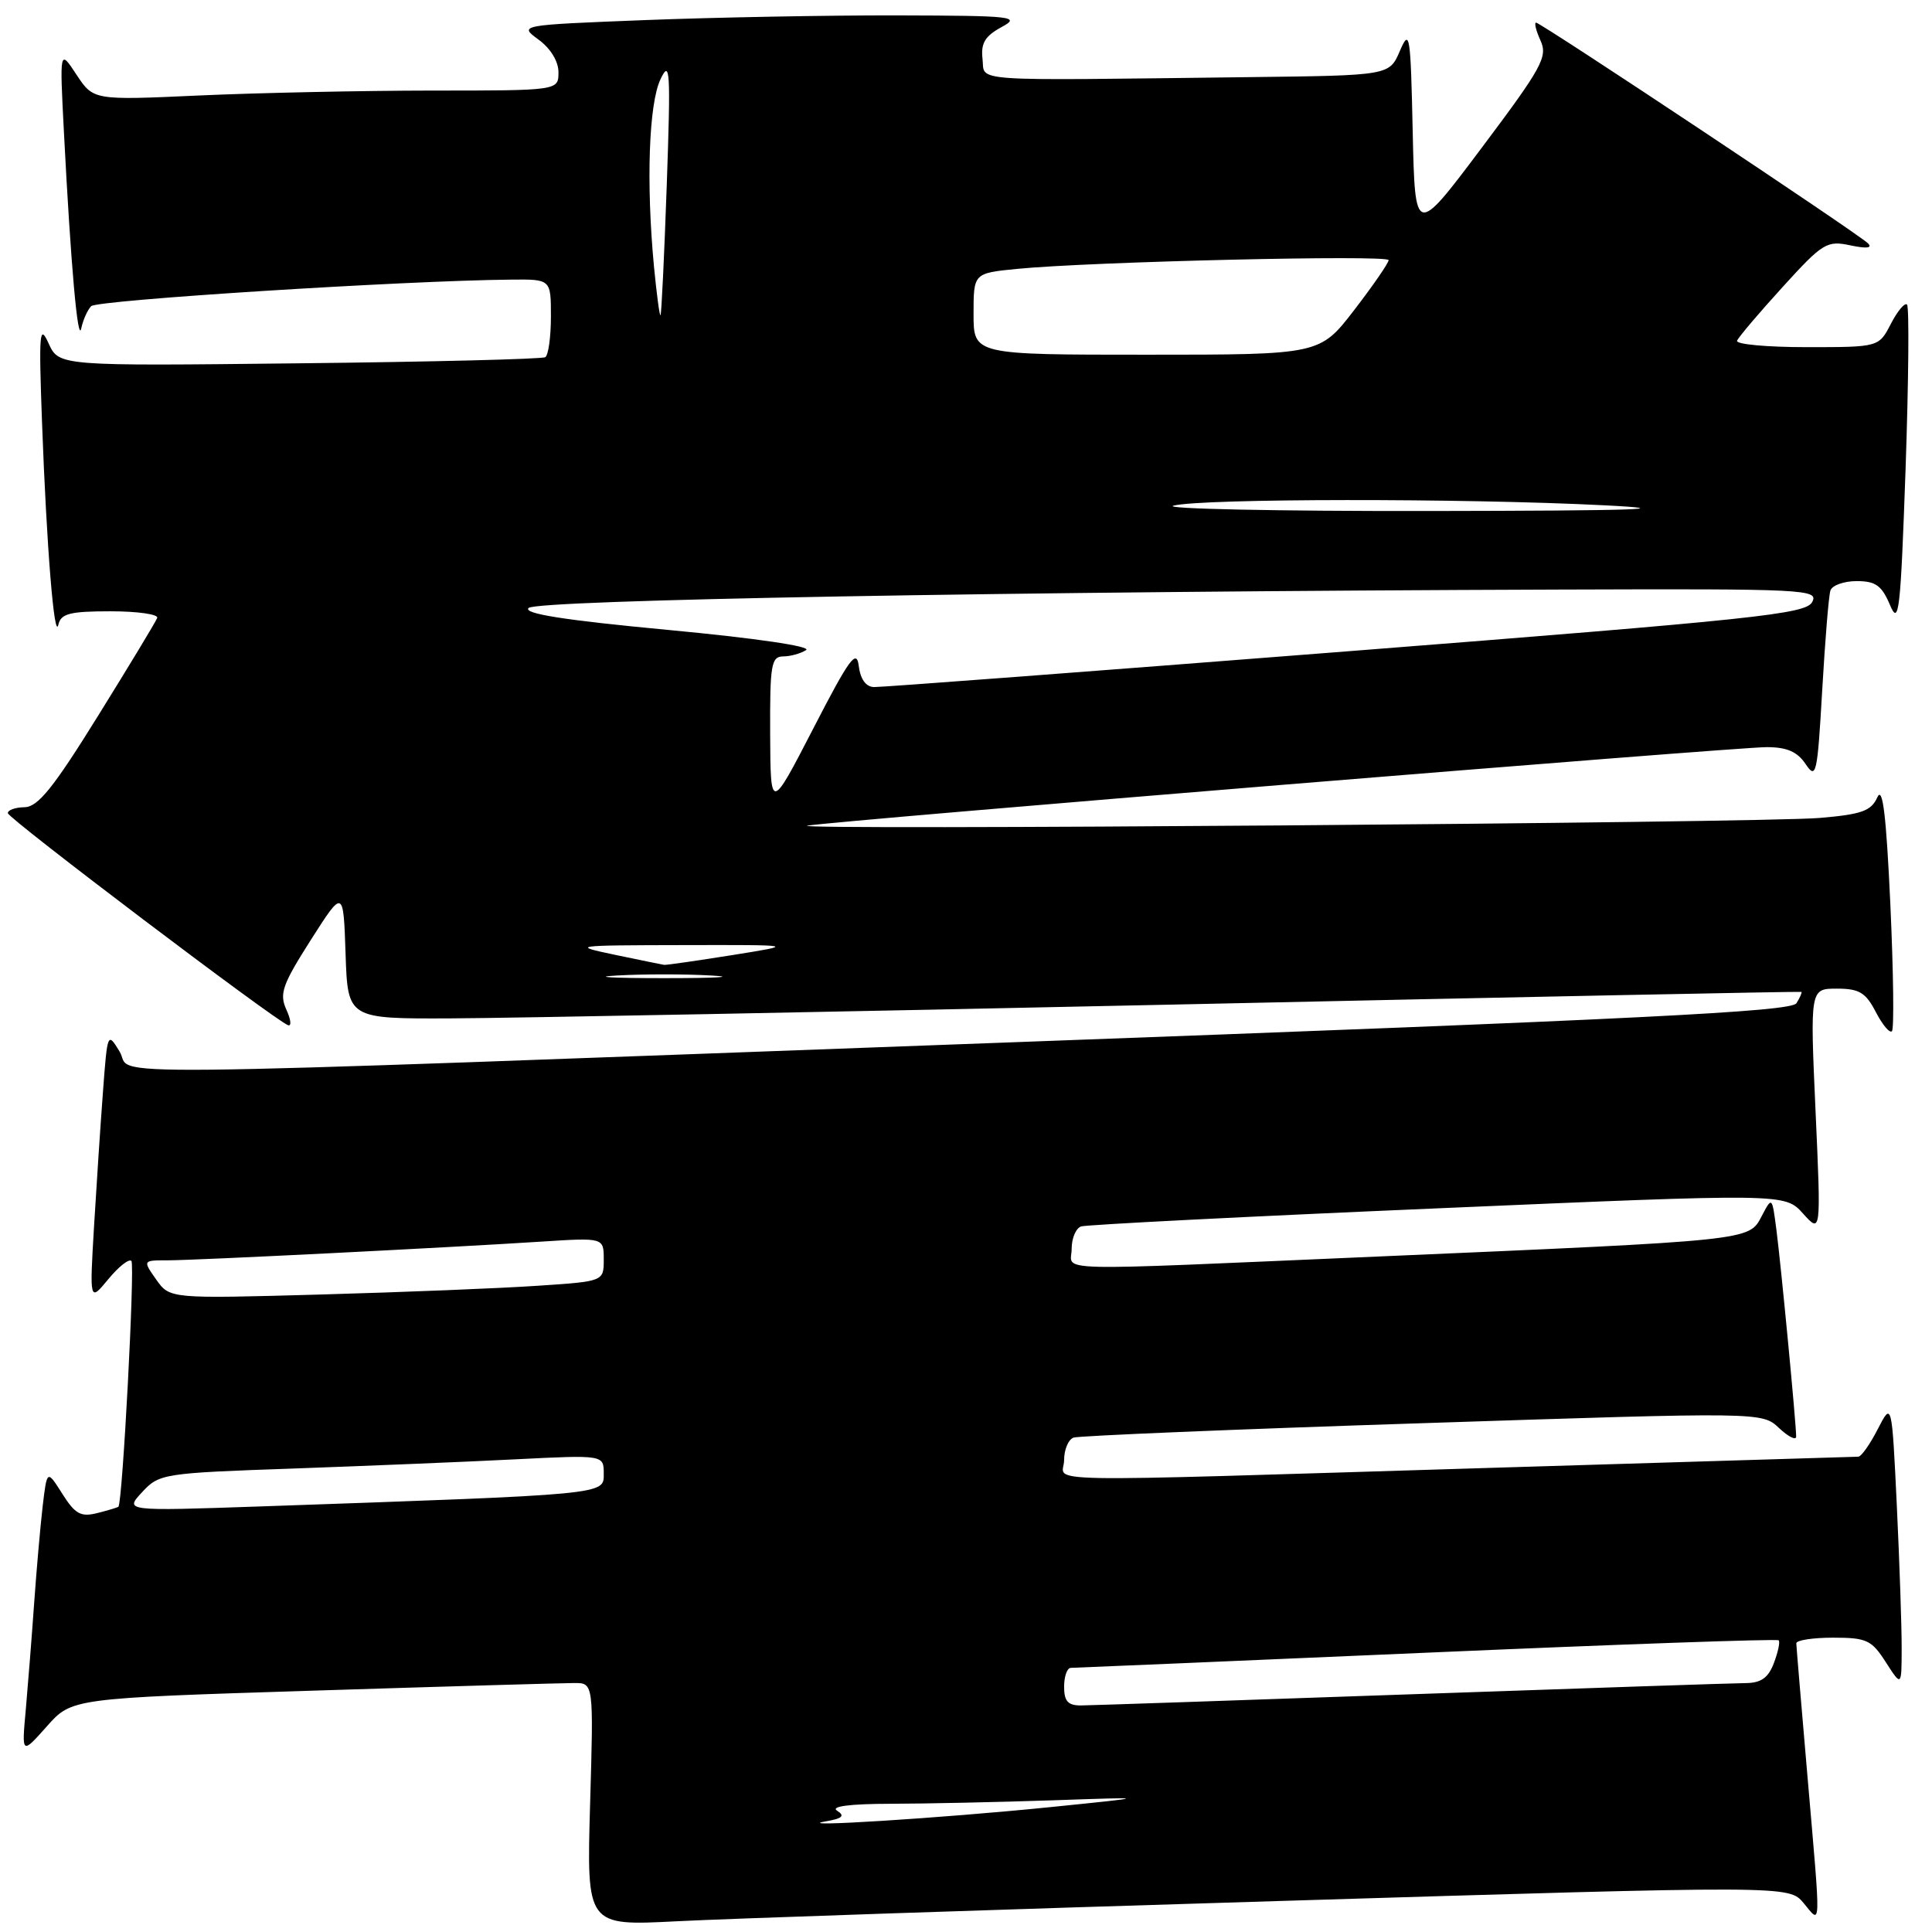 <?xml version="1.0" encoding="UTF-8" standalone="no"?>
<!DOCTYPE svg PUBLIC "-//W3C//DTD SVG 1.1//EN" "http://www.w3.org/Graphics/SVG/1.1/DTD/svg11.dtd" >
<svg xmlns="http://www.w3.org/2000/svg" xmlns:xlink="http://www.w3.org/1999/xlink" version="1.1" viewBox="0 0 256 256">
 <g >
 <path fill="currentColor"
d=" M 169.27 251.90 C 237.04 249.83 237.04 249.83 238.99 252.17 C 241.34 254.98 241.30 256.25 239.51 235.50 C 238.70 226.15 238.03 218.16 238.02 217.75 C 238.01 217.34 240.21 217.00 242.90 217.00 C 247.34 217.00 248.00 217.31 249.88 220.25 C 251.97 223.50 251.97 223.50 251.98 218.41 C 251.99 215.61 251.70 207.11 251.34 199.53 C 250.68 185.74 250.68 185.74 248.81 189.37 C 247.79 191.37 246.63 193.01 246.23 193.02 C 245.83 193.03 223.90 193.69 197.50 194.50 C 134.75 196.41 141.00 196.52 141.00 193.47 C 141.00 192.08 141.56 190.74 142.25 190.49 C 142.94 190.25 163.75 189.38 188.49 188.58 C 233.48 187.10 233.48 187.10 235.74 189.23 C 236.98 190.39 238.00 190.90 238.00 190.35 C 238.00 188.63 236.00 167.72 235.39 163.01 C 234.81 158.52 234.81 158.52 233.42 161.17 C 231.73 164.40 232.18 164.35 182.50 166.50 C 137.88 168.43 142.00 168.53 142.00 165.47 C 142.00 164.08 142.56 162.75 143.25 162.51 C 143.94 162.28 165.20 161.19 190.50 160.11 C 236.50 158.13 236.50 158.13 238.90 160.79 C 241.30 163.46 241.30 163.46 240.57 147.23 C 239.84 131.00 239.84 131.00 243.40 131.00 C 246.36 131.00 247.22 131.52 248.55 134.09 C 249.43 135.79 250.39 136.94 250.69 136.64 C 250.99 136.35 250.89 128.77 250.48 119.80 C 249.93 107.90 249.46 104.08 248.75 105.66 C 247.94 107.46 246.67 107.91 241.14 108.38 C 233.39 109.04 103.29 110.03 107.00 109.40 C 110.88 108.74 229.94 99.00 234.08 99.00 C 236.78 99.00 238.15 99.60 239.26 101.25 C 240.65 103.33 240.81 102.62 241.45 91.50 C 241.83 84.90 242.31 78.94 242.54 78.25 C 242.76 77.56 244.32 77.00 246.02 77.00 C 248.53 77.00 249.34 77.58 250.43 80.16 C 251.62 82.99 251.83 81.08 252.50 62.11 C 252.90 50.45 252.99 40.66 252.69 40.36 C 252.39 40.06 251.43 41.21 250.55 42.91 C 248.95 46.00 248.95 46.00 239.39 46.00 C 234.13 46.00 229.98 45.62 230.17 45.15 C 230.35 44.68 233.06 41.49 236.18 38.06 C 241.53 32.18 242.06 31.85 245.18 32.51 C 247.36 32.97 248.16 32.87 247.50 32.23 C 246.17 30.92 204.17 3.00 203.54 3.00 C 203.27 3.00 203.53 4.07 204.13 5.38 C 205.10 7.52 204.34 8.92 196.36 19.55 C 187.50 31.35 187.50 31.35 187.19 17.42 C 186.91 4.48 186.79 3.73 185.49 6.75 C 184.10 10.00 184.10 10.00 165.55 10.22 C 127.66 10.68 130.54 10.88 130.19 7.81 C 129.95 5.73 130.51 4.79 132.69 3.60 C 135.30 2.19 134.35 2.08 118.91 2.04 C 109.79 2.02 94.76 2.30 85.52 2.66 C 68.73 3.32 68.73 3.32 71.36 5.25 C 72.95 6.41 74.00 8.12 74.00 9.58 C 74.00 12.00 74.00 12.00 57.25 12.00 C 48.04 12.01 34.17 12.30 26.44 12.65 C 12.38 13.29 12.38 13.29 10.14 9.90 C 7.90 6.50 7.90 6.50 8.47 17.50 C 9.38 35.14 10.31 45.65 10.77 43.50 C 11.00 42.40 11.59 41.08 12.08 40.57 C 12.85 39.76 53.56 37.18 67.75 37.05 C 73.00 37.00 73.00 37.00 73.00 41.94 C 73.00 44.66 72.66 47.09 72.25 47.33 C 71.84 47.58 57.17 47.95 39.65 48.14 C 7.81 48.50 7.81 48.50 6.44 45.50 C 5.23 42.84 5.13 44.04 5.57 56.00 C 6.17 72.43 7.20 85.12 7.74 82.75 C 8.08 81.30 9.28 81.00 14.66 81.00 C 18.24 81.00 21.02 81.40 20.83 81.88 C 20.65 82.37 17.12 88.20 13.00 94.84 C 7.07 104.40 5.03 106.93 3.25 106.96 C 2.01 106.98 1.02 107.34 1.04 107.75 C 1.08 108.46 36.31 135.12 38.16 135.84 C 38.65 136.03 38.55 135.10 37.94 133.77 C 36.99 131.68 37.41 130.48 41.17 124.57 C 45.50 117.78 45.50 117.78 45.79 126.39 C 46.08 135.00 46.08 135.00 59.79 134.94 C 67.33 134.91 110.62 134.08 156.00 133.10 C 201.38 132.11 238.59 131.36 238.70 131.43 C 238.80 131.50 238.51 132.18 238.04 132.93 C 237.35 134.05 217.43 135.04 133.84 138.12 C 6.84 142.80 17.88 142.68 15.85 139.34 C 14.26 136.72 14.23 136.79 13.65 144.59 C 13.32 148.94 12.79 157.00 12.46 162.50 C 11.87 172.50 11.87 172.50 14.35 169.50 C 15.71 167.85 17.08 166.76 17.41 167.08 C 17.90 167.57 16.24 199.10 15.69 199.65 C 15.58 199.75 14.32 200.13 12.89 200.49 C 10.71 201.04 9.96 200.63 8.26 197.94 C 6.23 194.73 6.23 194.73 5.65 199.61 C 5.34 202.30 4.83 208.10 4.52 212.50 C 4.21 216.90 3.71 223.20 3.42 226.50 C 2.87 232.50 2.87 232.50 6.19 228.77 C 9.50 225.03 9.50 225.03 41.50 224.02 C 59.10 223.46 74.66 223.01 76.08 223.01 C 78.66 223.00 78.66 223.00 78.19 239.10 C 77.73 255.19 77.73 255.19 89.62 254.58 C 96.15 254.24 132.00 253.03 169.27 251.90 Z  M 109.42 241.34 C 111.63 240.96 112.00 240.61 110.92 239.93 C 110.01 239.36 112.56 239.02 118.00 239.01 C 122.67 239.00 132.35 238.79 139.50 238.55 C 152.50 238.10 152.50 238.10 139.00 239.47 C 124.77 240.91 104.45 242.19 109.42 241.34 Z  M 141.00 223.50 C 141.00 222.12 141.40 221.00 141.89 221.00 C 142.38 221.00 163.60 220.09 189.05 218.99 C 214.49 217.88 235.48 217.14 235.68 217.35 C 235.89 217.55 235.60 218.91 235.05 220.36 C 234.31 222.33 233.34 223.01 231.27 223.02 C 229.75 223.03 209.82 223.70 187.00 224.50 C 164.18 225.30 144.49 225.97 143.25 225.98 C 141.51 225.99 141.00 225.43 141.00 223.50 Z  M 18.83 197.72 C 21.09 195.27 21.61 195.19 38.83 194.59 C 48.55 194.24 61.79 193.70 68.25 193.37 C 80.00 192.78 80.00 192.78 80.00 195.28 C 80.00 198.07 80.72 198.00 34.50 199.61 C 16.50 200.23 16.50 200.23 18.83 197.72 Z  M 20.70 169.55 C 18.91 167.00 18.91 167.00 22.20 167.00 C 25.92 167.00 59.15 165.33 71.75 164.52 C 80.00 163.99 80.00 163.99 80.00 166.89 C 80.00 169.79 80.00 169.79 71.25 170.37 C 66.44 170.70 53.50 171.22 42.50 171.53 C 22.50 172.09 22.50 172.09 20.70 169.55 Z  M 81.75 129.26 C 85.19 129.06 90.81 129.06 94.25 129.26 C 97.69 129.45 94.88 129.61 88.00 129.61 C 81.12 129.61 78.31 129.45 81.75 129.26 Z  M 81.50 126.52 C 75.65 125.29 75.88 125.26 90.50 125.23 C 105.50 125.20 105.50 125.20 97.00 126.56 C 92.33 127.30 88.28 127.89 88.00 127.85 C 87.72 127.81 84.80 127.21 81.50 126.52 Z  M 102.05 97.25 C 102.01 88.14 102.19 87.00 103.75 86.98 C 104.71 86.98 106.09 86.60 106.81 86.14 C 107.58 85.65 100.04 84.55 88.55 83.47 C 74.72 82.17 69.28 81.31 70.04 80.56 C 71.11 79.49 133.94 78.36 206.79 78.12 C 239.37 78.01 241.02 78.09 240.12 79.78 C 239.26 81.37 232.74 82.06 178.33 86.32 C 144.87 88.94 116.74 91.07 115.82 91.04 C 114.74 91.02 114.01 90.00 113.79 88.25 C 113.51 85.94 112.55 87.24 107.78 96.50 C 102.10 107.50 102.10 107.50 102.05 97.25 Z  M 155.50 67.00 C 159.26 66.04 193.89 66.01 212.50 66.95 C 222.90 67.47 217.00 67.67 189.50 67.71 C 169.15 67.74 153.85 67.42 155.50 67.00 Z  M 129.00 41.60 C 129.00 36.20 129.00 36.20 134.75 35.63 C 144.47 34.67 184.00 33.74 184.00 34.47 C 184.00 34.84 181.95 37.82 179.44 41.08 C 174.88 47.00 174.88 47.00 151.94 47.00 C 129.00 47.00 129.00 47.00 129.00 41.60 Z  M 86.65 35.27 C 85.61 24.20 85.97 13.75 87.52 10.50 C 88.79 7.82 88.88 9.31 88.35 24.50 C 88.02 33.85 87.65 41.62 87.52 41.77 C 87.40 41.92 87.01 38.99 86.65 35.27 Z "/>
</g>
</svg>